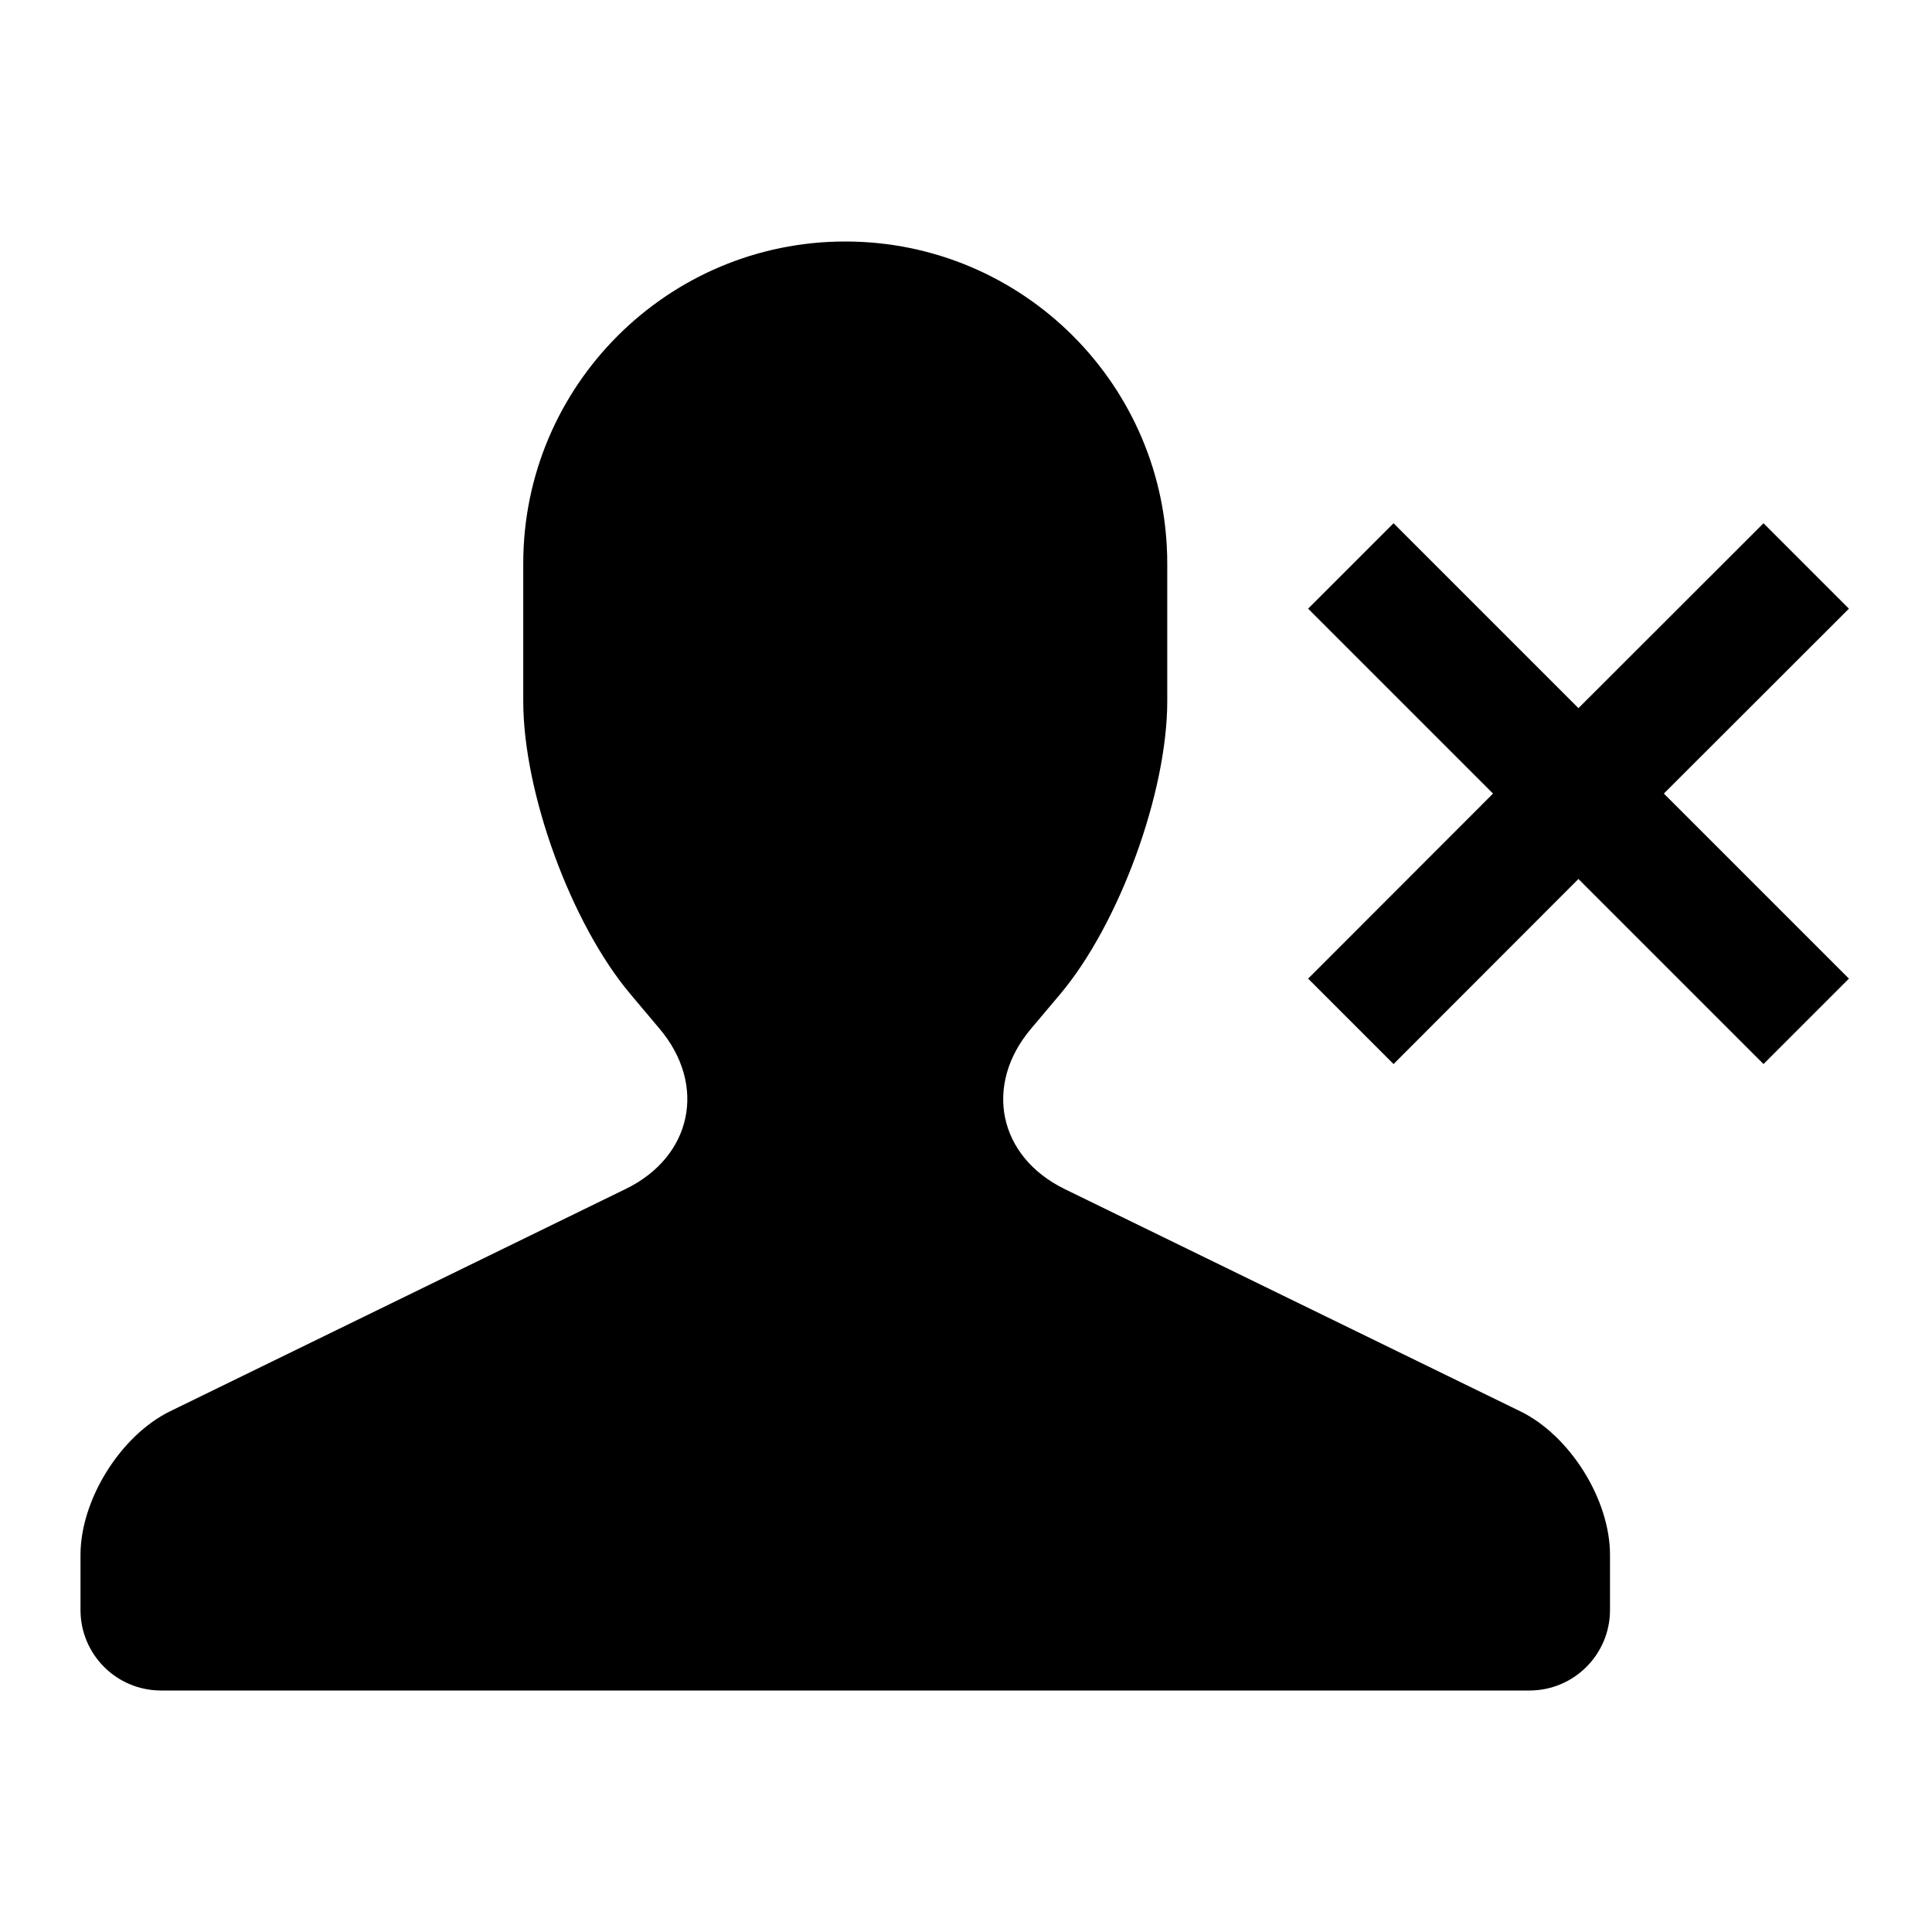 <?xml version="1.0" encoding="UTF-8"?>
<svg width="24px" height="24px" viewBox="0 0 24 24" version="1.1" xmlns="http://www.w3.org/2000/svg" xmlns:xlink="http://www.w3.org/1999/xlink">
    <title>icons_filled_notfriends</title>
    <g id="icons_filled_notfriends" stroke="none" stroke-width="1" fill="none" fill-rule="evenodd">
        <g id="icon12" fill="#000000">
            <path d="M10.5,3 C12.709,3 14.5,4.793 14.5,7 L14.5,8.71 C14.5,9.849 13.901,11.483 13.168,12.352 L12.807,12.78 C12.217,13.479 12.401,14.368 13.226,14.771 L18.886,17.532 C19.501,17.832 20,18.625 20,19.315 L20,20 C20,20.552 19.552,21 19,21 L2,21 C1.448,21 1,20.552 1,20 L1,19.315 C1,18.63 1.498,17.832 2.114,17.531 L7.774,14.769 C8.595,14.369 8.786,13.481 8.193,12.779 L7.832,12.35 C7.096,11.478 6.5,9.849 6.5,8.709 L6.5,7 C6.5,4.791 8.295,3 10.5,3 Z M21.907,6.5 L22.968,7.561 L20.669,9.858 L22.968,12.157 L21.907,13.218 L19.608,10.919 L17.311,13.218 L16.25,12.157 L18.547,9.858 L16.25,7.561 L17.311,6.5 L19.608,8.797 L21.907,6.5 Z" id="形状结合"></path>
        </g>
    </g>
</svg>